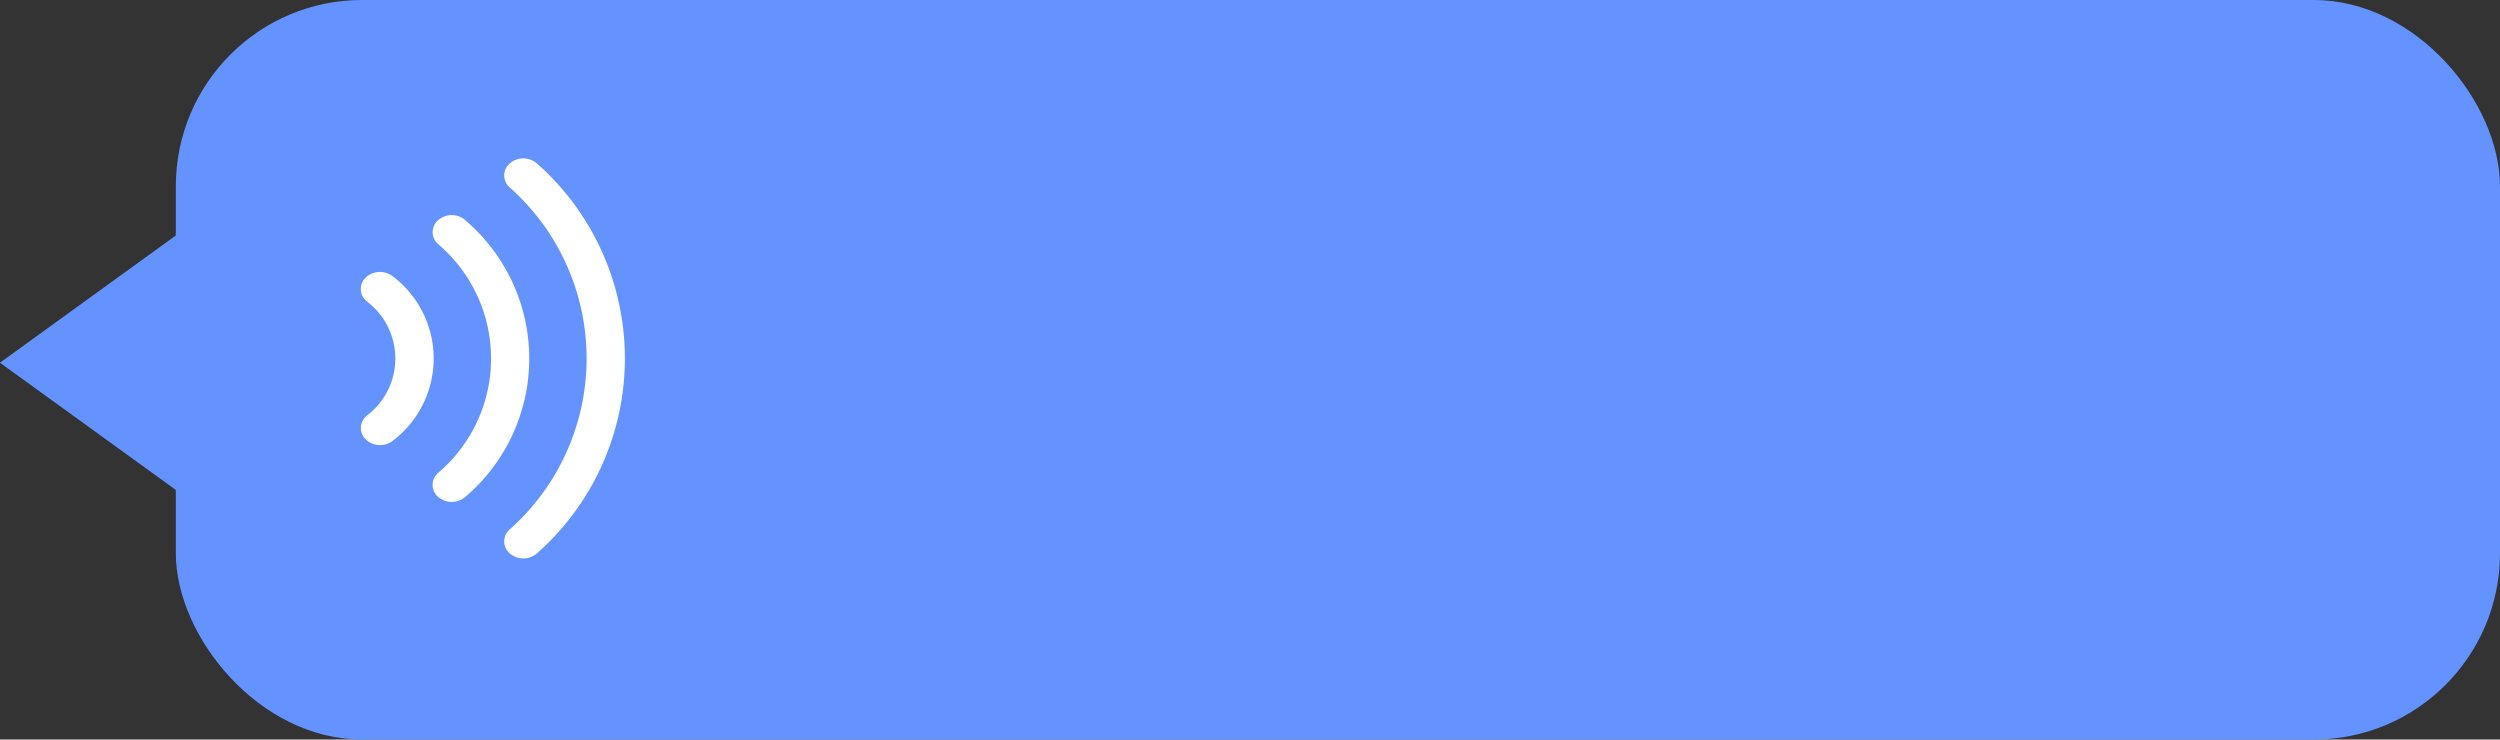 <svg xmlns="http://www.w3.org/2000/svg" viewBox="2510.651 7306.261 80.522 23.819">
  <rect x="2510.651" y="7306.261" width="80.522" height="23.819" fill="#333333" stroke="none"/>
  <defs>
    <style>
      .cls-1 {
        fill: #6492ff;
      }

      .cls-2 {
        fill: #fff;
      }
    </style>
  </defs>
  <g id="Group_2819" data-name="Group 2819" transform="translate(2510.651 7306.261)">
    <g id="Group_1298" data-name="Group 1298" transform="translate(0 0)">
      <rect id="Rectangle_703" data-name="Rectangle 703" class="cls-1" width="74.859" height="23.819" rx="6" transform="translate(5.663)"/>
      <path id="Path_852" data-name="Path 852" class="cls-1" d="M1.3,0,8.1,6.8,0,8.1Z" transform="translate(5.726 5.955) rotate(45)"/>
      <path id="语音" class="cls-2" d="M185.542,19.812a.67.67,0,0,0-.87.038.509.509,0,0,0,.043.776,2.3,2.3,0,0,1,0,3.665.522.522,0,0,0-.2.407.514.514,0,0,0,.16.369.67.67,0,0,0,.87.038,3.321,3.321,0,0,0,0-5.293ZM187.878,18a.67.67,0,0,0-.871,0,.509.509,0,0,0,0,.777,4.833,4.833,0,0,1,0,7.362.508.508,0,0,0,0,.777.67.67,0,0,0,.871,0,5.848,5.848,0,0,0,0-8.911Zm2.315-1.818a.67.67,0,0,0-.871-.016.508.508,0,0,0-.018.777,7.363,7.363,0,0,1,0,11.025.508.508,0,0,0,.019.777.67.67,0,0,0,.871-.017,8.378,8.378,0,0,0,0-12.546Z" transform="translate(-172.892 -10.911)"/>
    </g>
  </g>
</svg>
